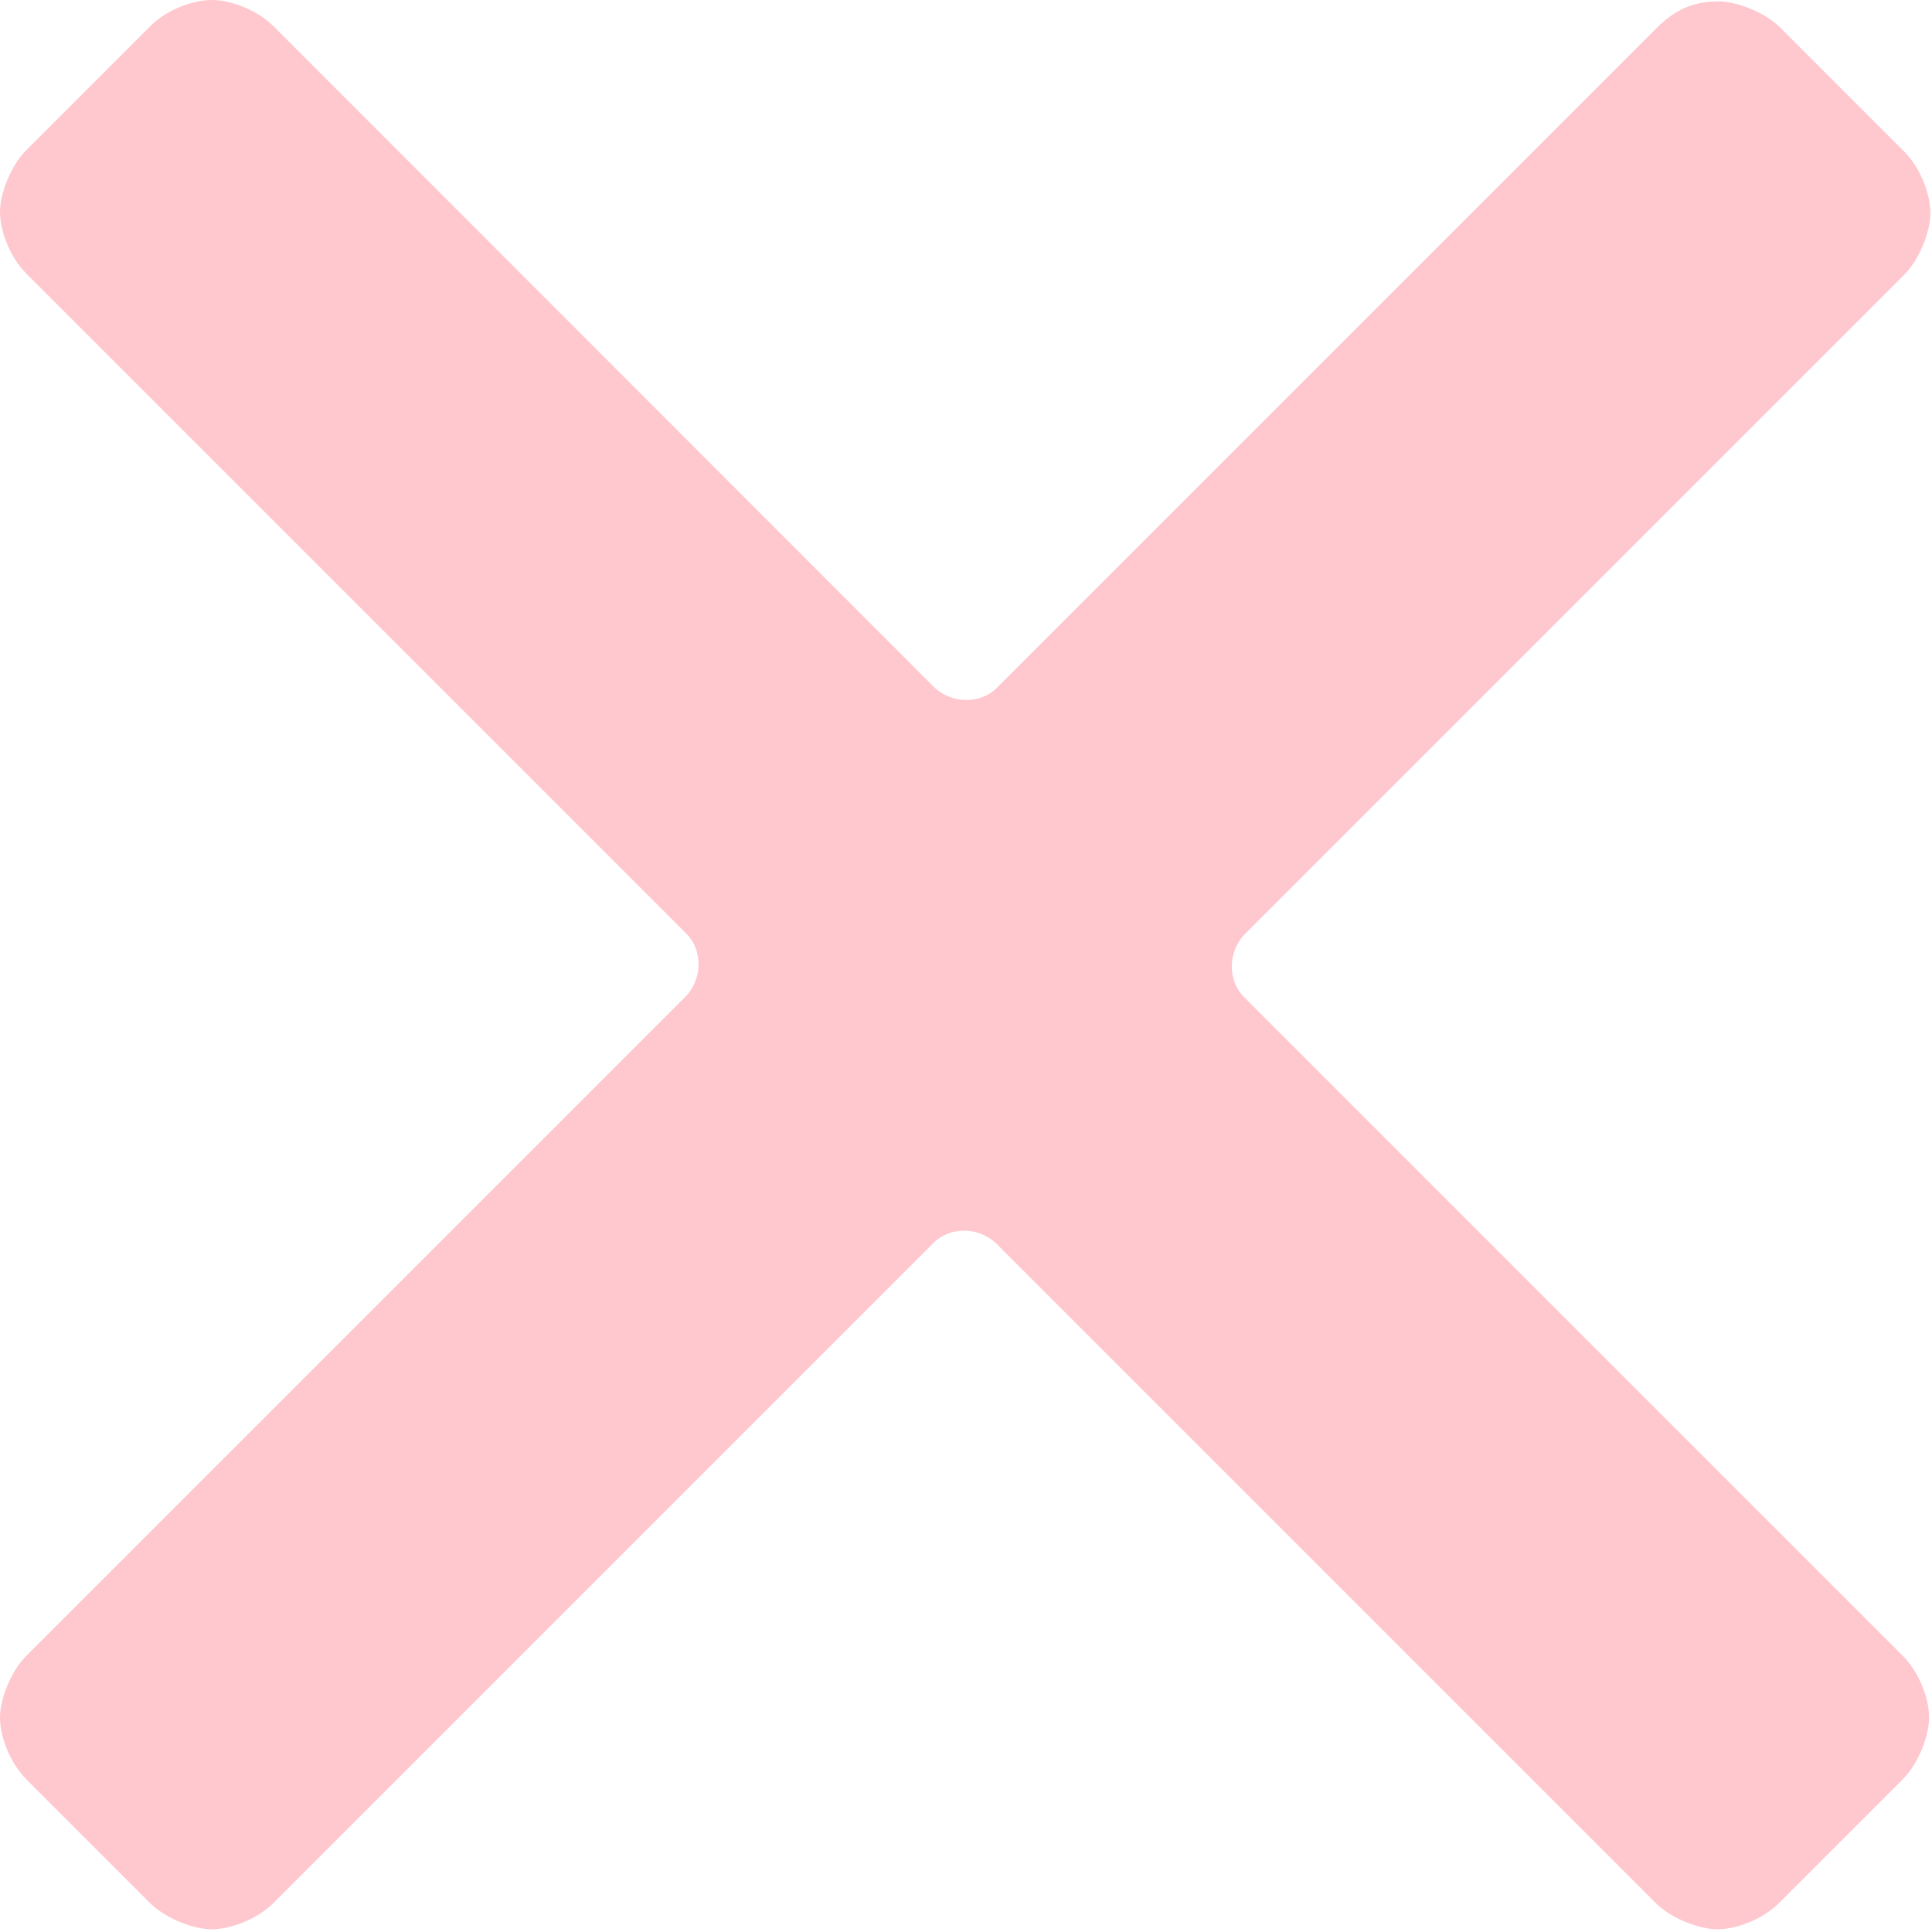 <svg xmlns="http://www.w3.org/2000/svg" width="12" height="12"><path d="M7.726 6.192c-.1-.1-.1-.274 0-.384l4.1-4.1c.1-.1.164-.274.164-.384s-.055-.274-.164-.384l-.767-.767c-.1-.1-.274-.164-.384-.164-.164 0-.274.055-.384.164l-4.1 4.1c-.1.1-.274.1-.384 0L1.7.164C1.59.055 1.425 0 1.315 0S1.04.055.932.164L.164.932c-.1.1-.164.274-.164.384s.055.274.164.384l4.1 4.1c.1.1.1.274 0 .384l-4.1 4.1c-.1.1-.164.274-.164.384s.055.274.164.384l.767.767c.1.1.274.164.384.164s.274-.055.384-.164l4.1-4.1c.1-.1.274-.1.384 0l4.1 4.1c.1.1.274.164.384.164s.274-.055.384-.164l.767-.767c.1-.1.164-.274.164-.384s-.055-.274-.164-.384l-4.1-4.1z" fill="#ffc7ce" fill-rule="evenodd"/></svg>